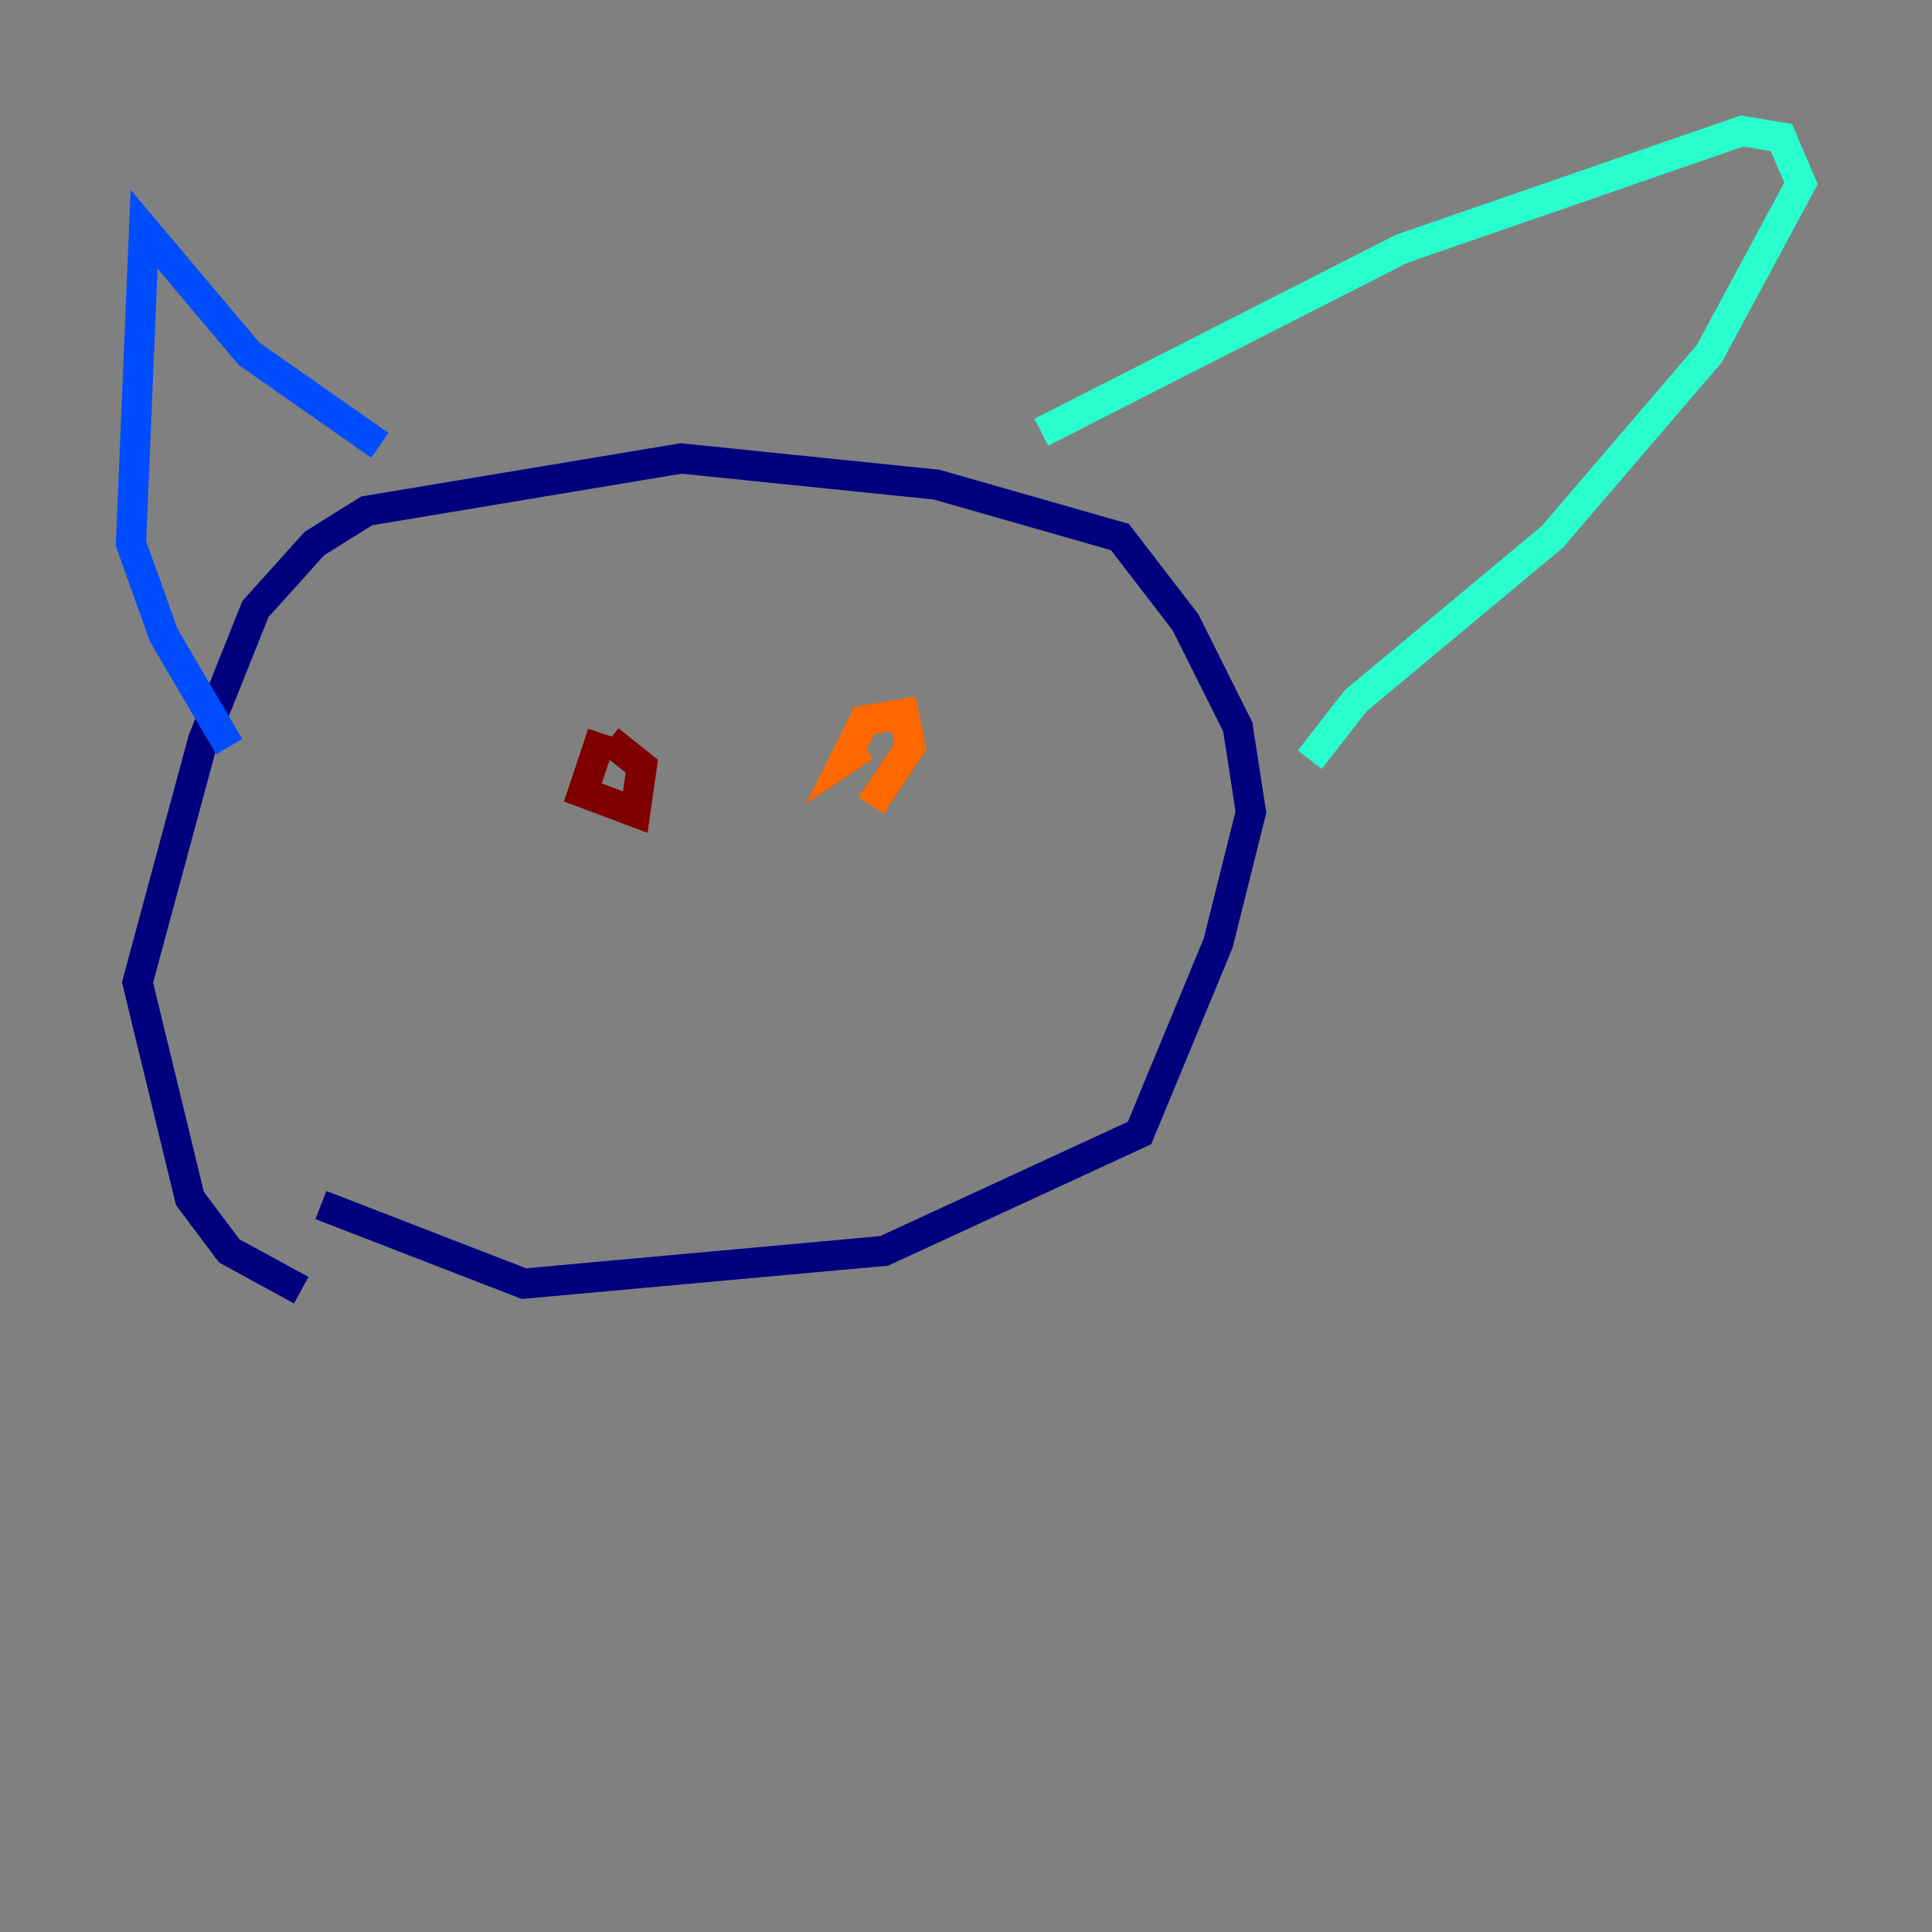 <?xml version="1.0" encoding="utf-8" ?>
<svg baseProfile="tiny" height="128" version="1.2" viewBox="0,0,128,128" width="128" xmlns="http://www.w3.org/2000/svg" xmlns:ev="http://www.w3.org/2001/xml-events" xmlns:xlink="http://www.w3.org/1999/xlink"><rect x="0" y="0" width="128" height="128" fill="#808080" stroke="none"/><defs /><polyline fill="none" points="19.959,85.478 15.186,82.875 12.583,79.403 9.112,65.085 13.451,49.031 16.922,40.352 20.827,36.014 24.298,33.844 45.125,30.373 62.047,32.108 74.197,35.58 78.536,41.22 82.007,48.163 82.875,53.803 80.705,62.481 75.498,75.064 58.576,82.875 34.712,85.044 21.261,79.837" stroke="#00007f" stroke-width="2" /><polyline fill="none" points="15.186,49.464 10.848,42.088 8.678,36.014 9.546,15.186 16.488,23.43 25.166,29.505" stroke="#004cff" stroke-width="2" /><polyline fill="none" points="68.99,28.637 92.854,16.488 115.417,8.678 118.02,9.112 119.322,12.149 113.248,23.43 102.834,35.58 89.817,46.427 86.78,50.332" stroke="#29ffcd" stroke-width="2" /><polyline fill="none" points="36.447,49.898 36.447,49.898" stroke="#cdff29" stroke-width="2" /><polyline fill="none" points="57.709,53.37 60.312,49.464 59.878,47.295 57.275,47.729 55.973,50.332 57.275,49.464" stroke="#ff6700" stroke-width="2" /><polyline fill="none" points="39.919,48.597 38.617,52.502 42.088,53.803 42.522,50.766 40.352,49.031" stroke="#7f0000" stroke-width="2" /></svg>